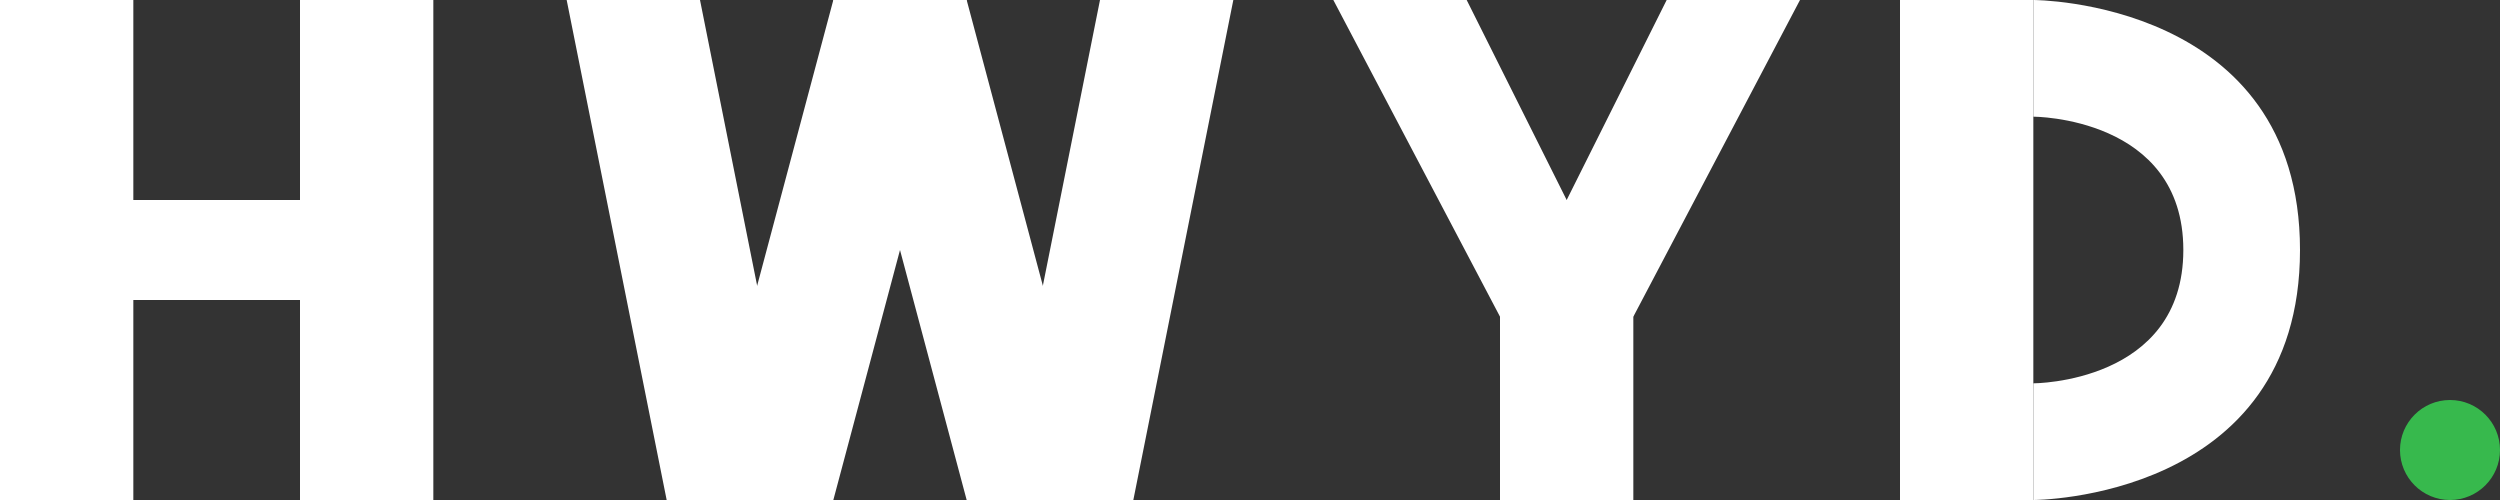 <svg width="75" height="15" viewBox="0 0 75 15" version="1.1" xmlns="http://www.w3.org/2000/svg" xmlns:xlink="http://www.w3.org/1999/xlink">
<rect x="0" y="0" width="75" height="15" fill="#333333" stroke="none"/>
<title>Logo</title>
<desc>Created using Figma</desc>
<g id="Canvas" transform="translate(733 -391)">
<g id="Logo">
<g id="Group">
<g id="Vector">
<use xlink:href="#path0_fill" transform="matrix(1 2.67189e-24 -2.67189e-24 1 -733 391)" fill="#FFFFFF"/>
<use xlink:href="#path1_fill" transform="matrix(1 2.67189e-24 -2.67189e-24 1 -733 391)" fill="#FFFFFF"/>
<use xlink:href="#path2_fill" transform="matrix(1 2.67189e-24 -2.67189e-24 1 -733 391)" fill="#FFFFFF"/>
</g>
</g>
<g id="Rectangle 6">
<use xlink:href="#path3_fill" transform="matrix(1 2.67189e-24 -2.67189e-24 1 -676 391)" fill="#FFFFFF"/>
<use xlink:href="#path4_fill" transform="matrix(1 2.67189e-24 -2.67189e-24 1 -676 391)" fill="#FFFFFF"/>
</g>
<g id="Ellipse 2">
<use xlink:href="#path5_fill" transform="matrix(1 2.67189e-24 -2.67189e-24 1 -661 403)" fill="#37B94D"/>
</g>
<g id="Rectangle 6">
<use xlink:href="#path6_fill" transform="matrix(1 2.67189e-24 -2.67189e-24 1 -693 391)" fill="#FFFFFF"/>
<use xlink:href="#path7_fill" transform="matrix(1 2.67189e-24 -2.67189e-24 1 -693 391)" fill="#FFFFFF"/>
<use xlink:href="#path8_fill" transform="matrix(1 2.67189e-24 -2.67189e-24 1 -693 391)" fill="#FFFFFF"/>
</g>
<g id="Rectangle 6">
<use xlink:href="#path9_fill" transform="matrix(1 2.67189e-24 -2.67189e-24 1 -716 391)" fill="#FFFFFF"/>
<use xlink:href="#path10_fill" transform="matrix(1 2.67189e-24 -2.67189e-24 1 -716 391)" fill="#FFFFFF"/>
<use xlink:href="#path11_fill" transform="matrix(1 2.67189e-24 -2.67189e-24 1 -716 391)" fill="#FFFFFF"/>
<use xlink:href="#path12_fill" transform="matrix(1 2.67189e-24 -2.67189e-24 1 -716 391)" fill="#FFFFFF"/>
</g>
</g>
</g>
<defs>
<path id="path0_fill" d="M 0 0L 4 0L 4 15L 0 15L 0 0Z"/>
<path id="path1_fill" d="M 9 0L 13 0L 13 15L 9 15L 9 0Z"/>
<path id="path2_fill" d="M 3 6L 10 6L 10 9L 3 9L 3 6Z"/>
<path id="path3_fill" d="M 0 4.93432e-19L 4 4.93432e-19L 4 3.5C 4 4 4 7.5 4 7.5L 4 11.5L 4 15L 0 15L 0 4.93432e-19Z"/>
<path id="path4_fill" d="M 12 7.5C 12 -1.90735e-06 4 4.93432e-19 4 4.93432e-19L 4 3.5C 4 3.5 8.5 3.5 8.5 7.5C 8.5 11.5 4 11.5 4 11.5L 4 15C 4 15 12 15 12 7.5Z"/>
<path id="path5_fill" d="M 3 1.5C 3 2.328 2.328 3 1.5 3C 0.672 3 0 2.328 0 1.5C 0 0.672 0.672 0 1.5 0C 2.328 0 3 0.672 3 1.5Z"/>
<path id="path6_fill" d="M 0 0L 4 0L 7 6L 5 9.5L 0 0Z"/>
<path id="path7_fill" d="M 10 7.62939e-06L 14 7.62939e-06L 9 9.5L 7 6L 10 7.62939e-06Z"/>
<path id="path8_fill" d="M 5 6L 9 6L 9 15L 5 15L 5 6Z"/>
<path id="path9_fill" d="M 0 3.8147e-06L 4 3.8147e-06L 7 15L 3 15L 0 3.8147e-06Z"/>
<path id="path10_fill" d="M 8 4.36977e-06L 12 4.36977e-06L 8 15L 4 15L 8 4.36977e-06Z"/>
<path id="path11_fill" d="M 8 4.36977e-06L 12 4.36977e-06L 16 15L 12 15L 8 4.36977e-06Z"/>
<path id="path12_fill" d="M 16 -3.98606e-07L 20 -3.98606e-07L 17 15L 13 15L 16 -3.98606e-07Z"/>
</defs>
</svg>
